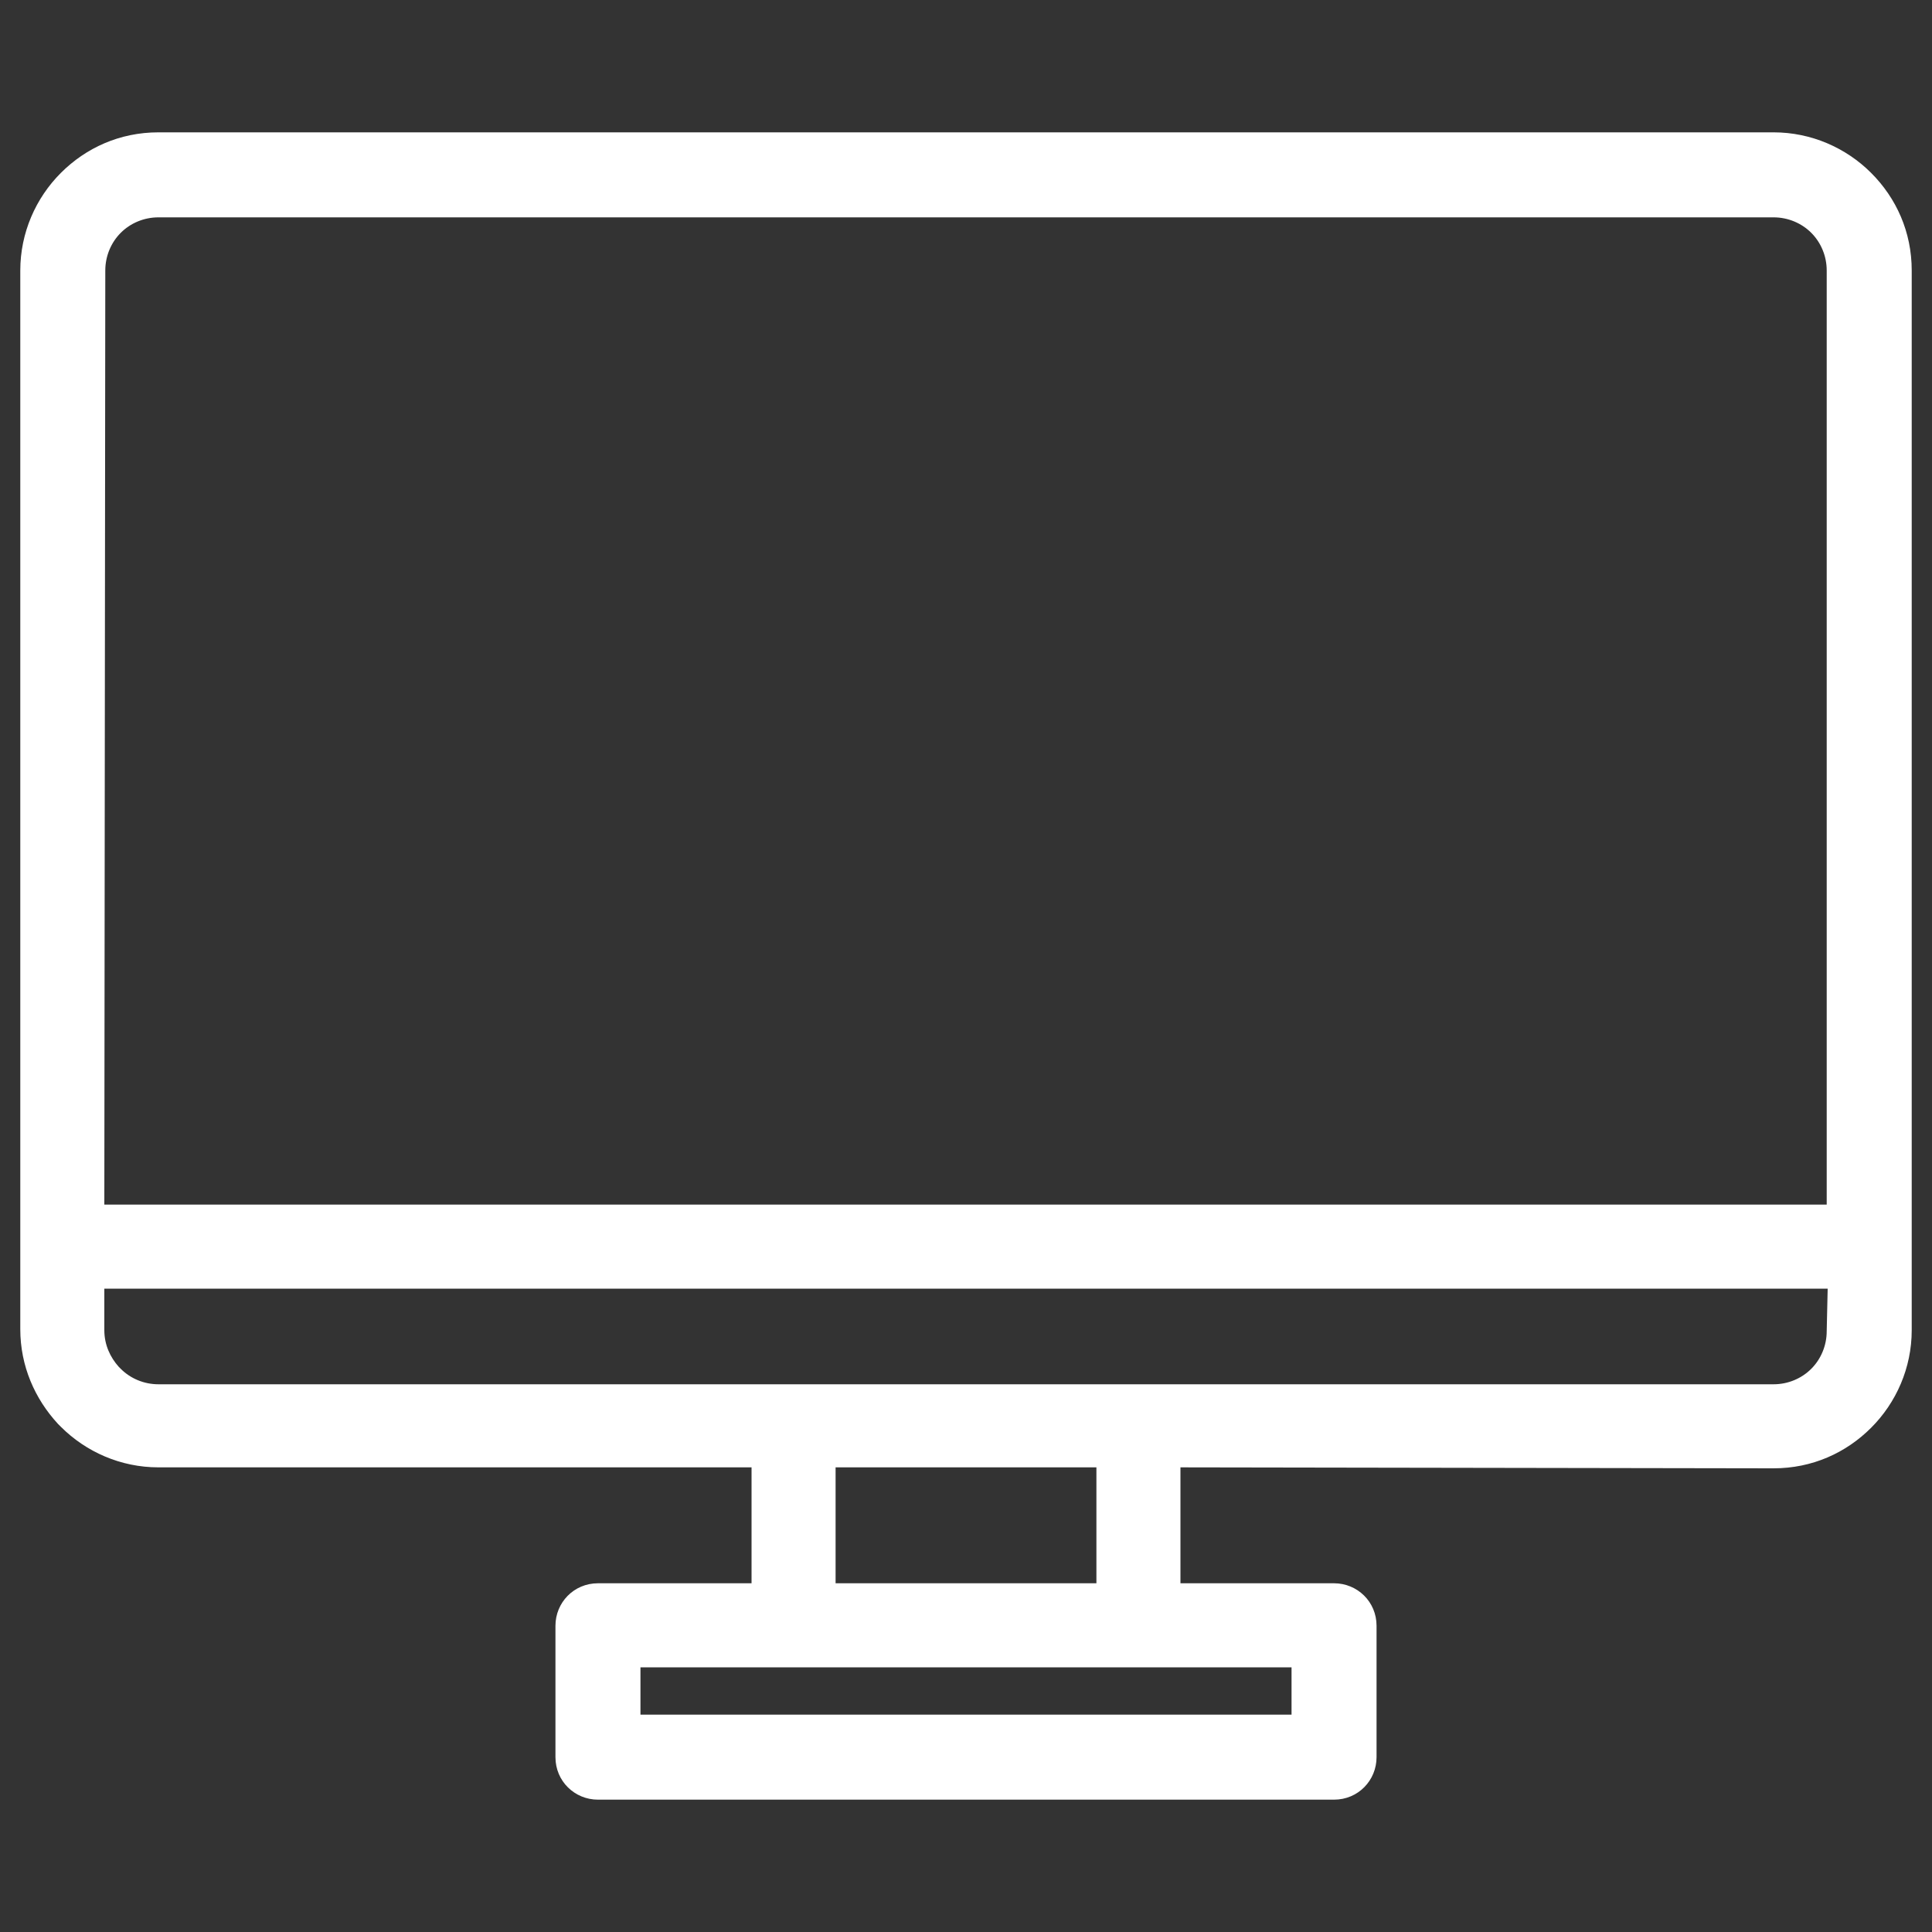 <?xml version="1.0" encoding="utf-8"?>
<!-- Generator: Adobe Illustrator 27.1.1, SVG Export Plug-In . SVG Version: 6.00 Build 0)  -->
<svg version="1.1" id="Layer_1" xmlns="http://www.w3.org/2000/svg" xmlns:xlink="http://www.w3.org/1999/xlink" x="0px" y="0px"
	 viewBox="0 0 200 200" style="enable-background:new 0 0 200 200;" xml:space="preserve">
<rect x="0" y="0" width="200" height="200" fill="#333333" stroke="none"/>
<style type="text/css">
	.st0{fill:#FFFFFF;}
</style>
<path class="st0" d="M122.2,151.9v12h15.9c2.4,0,4.4,1.9,4.4,4.4v13.6c0,2.4-1.9,4.4-4.4,4.4H61.9c-2.4,0-4.4-1.9-4.4-4.4v-13.6
	c0-2.4,1.9-4.4,4.4-4.4h15.9v-12H16.4c-3.9,0-7.5-1.6-10.1-4.2l-0.3-0.3c-2.4-2.6-3.9-6-3.9-9.8V28c0-3.9,1.6-7.5,4.2-10.1
	c2.6-2.6,6.1-4.2,10.1-4.2h167.2c3.9,0,7.5,1.6,10.1,4.2c2.6,2.6,4.2,6.1,4.2,10.1v109.7c0,3.9-1.6,7.5-4.2,10.1
	c-2.6,2.6-6.1,4.2-10.1,4.2L122.2,151.9L122.2,151.9z M10.8,124.7h178.3V28c0-1.5-0.6-2.9-1.6-3.9c-1-1-2.4-1.6-3.9-1.6H16.4
	c-1.5,0-2.9,0.6-3.9,1.6c-1,1-1.6,2.4-1.6,3.9L10.8,124.7L10.8,124.7z M189.2,133.4H10.8v4.3c0,1.5,0.6,2.8,1.5,3.8l0.2,0.2
	c1,1,2.4,1.6,3.9,1.6h167.2c1.5,0,2.9-0.6,3.9-1.6c1-1,1.6-2.4,1.6-3.9L189.2,133.4L189.2,133.4z M113.5,163.9v-12h-27v12H113.5z
	 M133.7,172.6H66.3v4.9h67.4V172.6z"/>
</svg>
